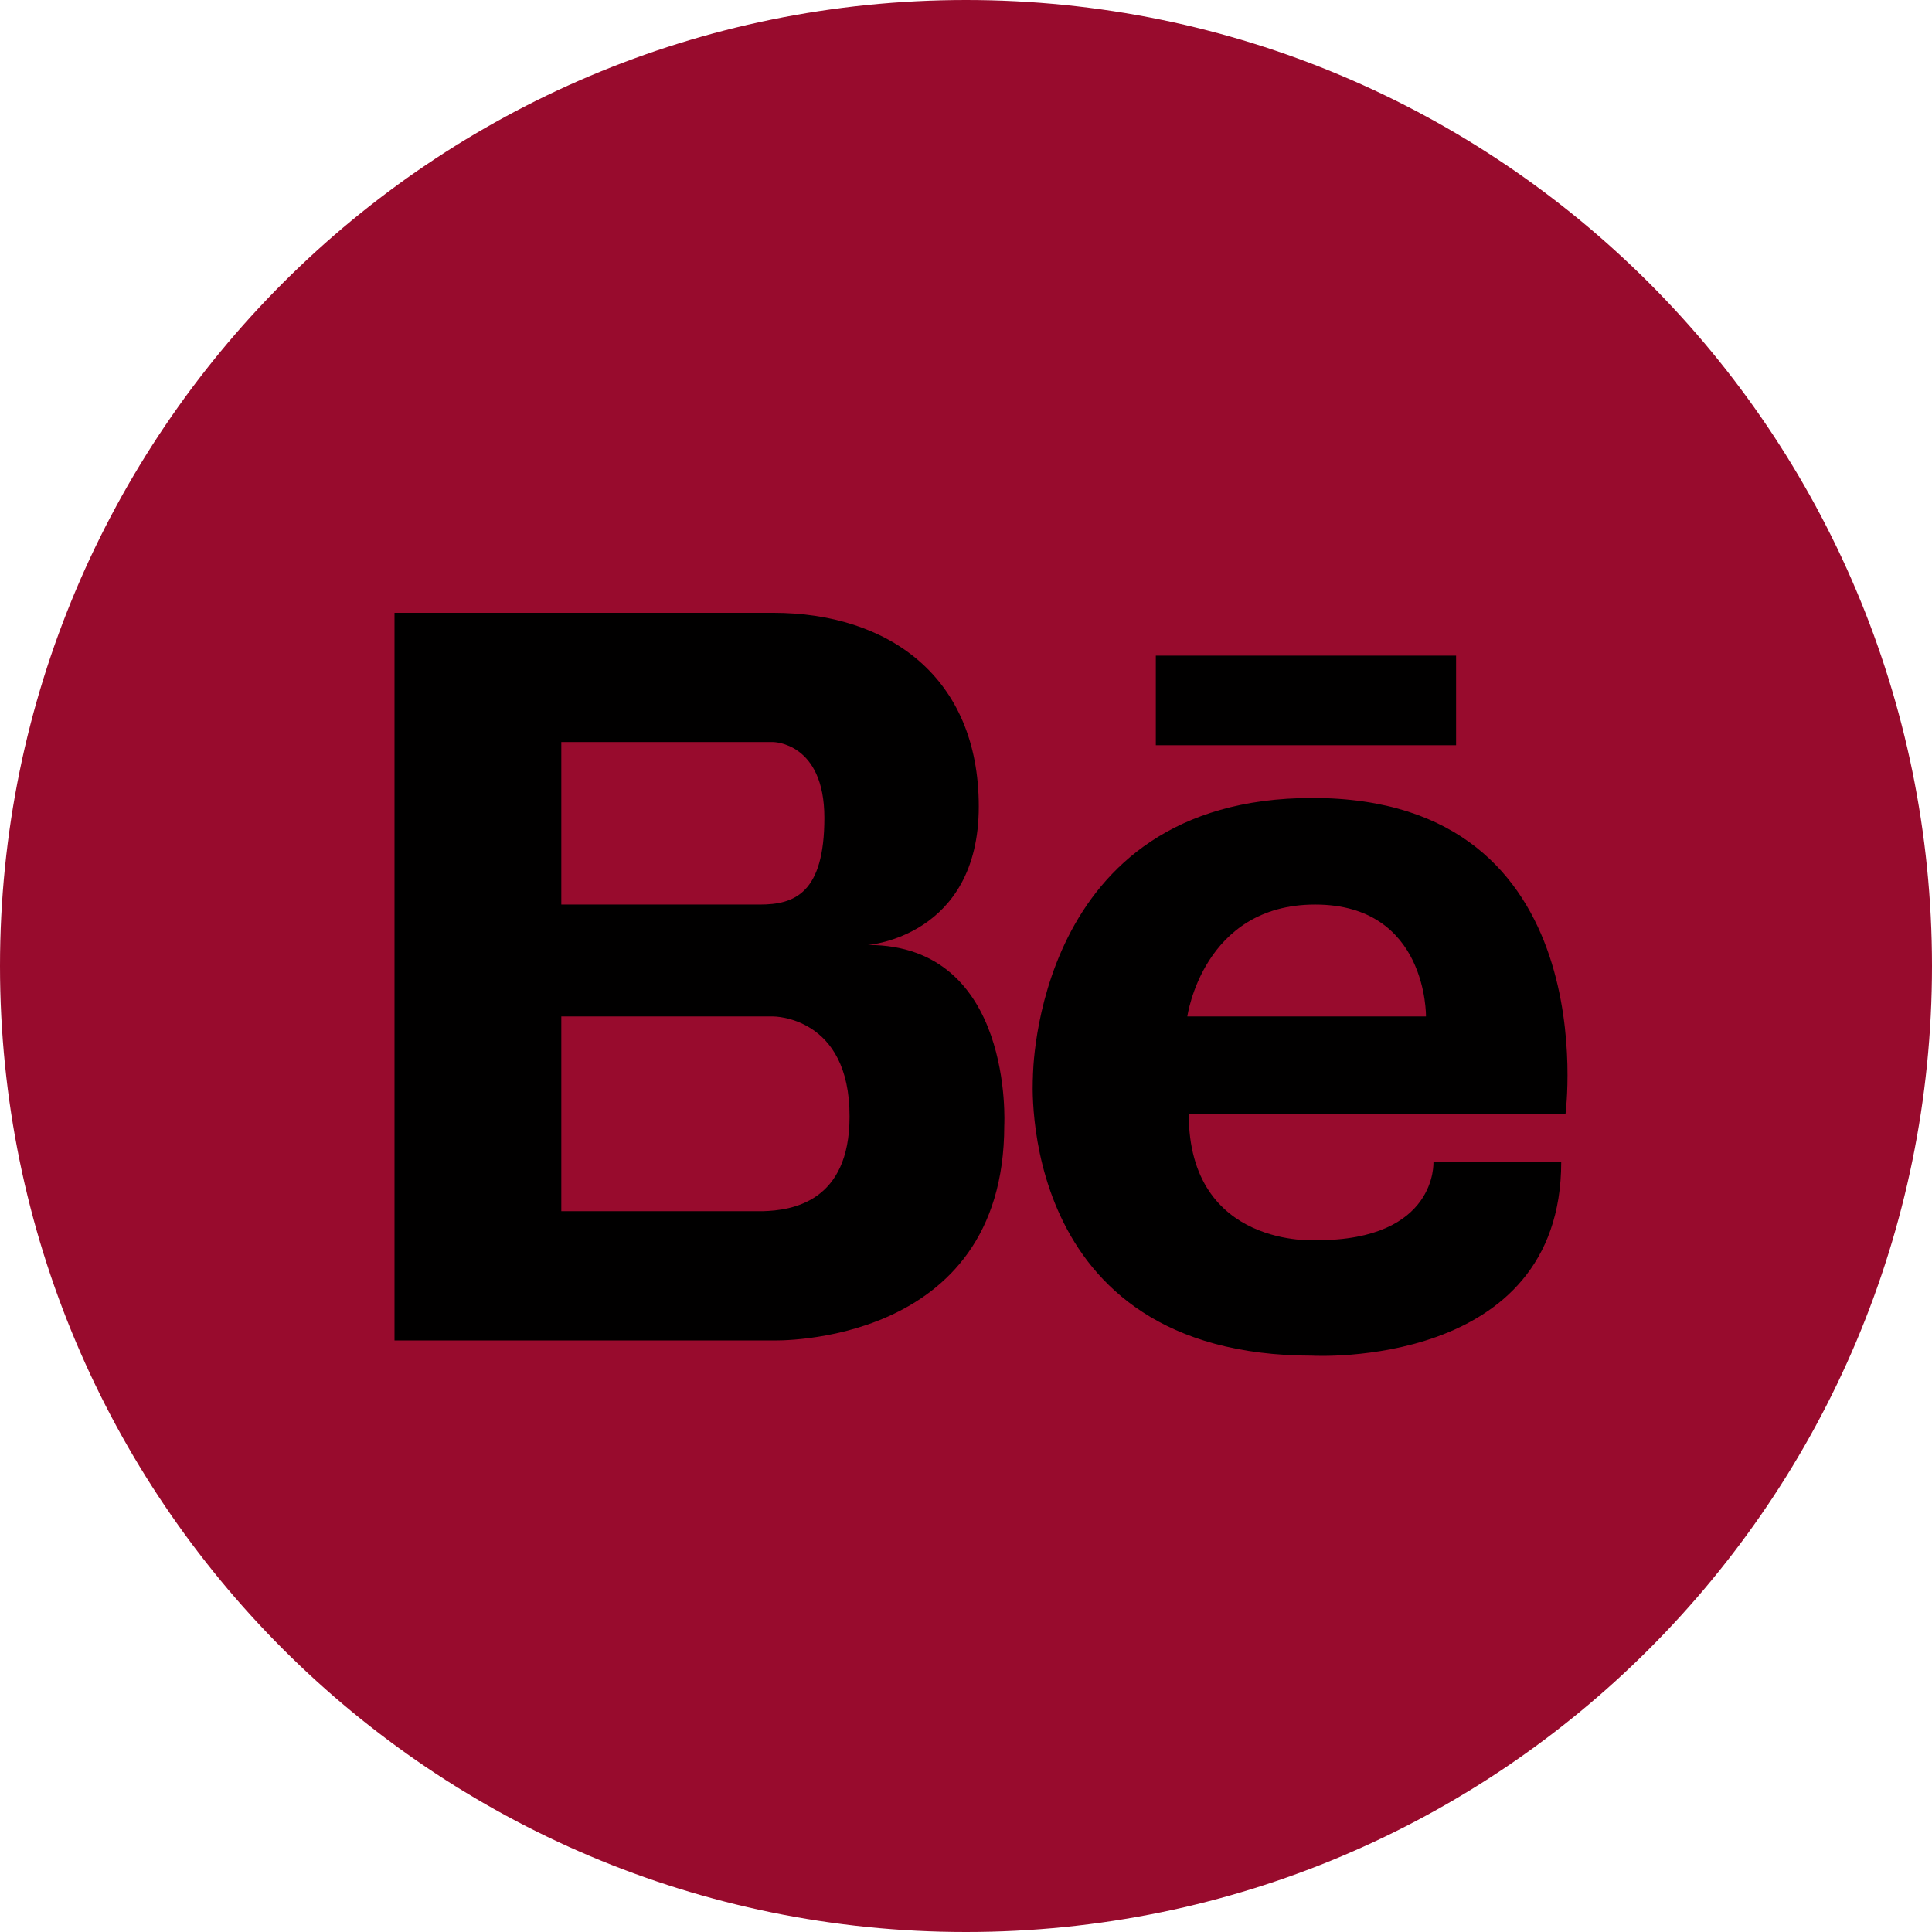 <svg width="36" height="36" viewBox="0 0 36 36" fill="none" xmlns="http://www.w3.org/2000/svg">
<path d="M18 36C27.941 36 36 27.941 36 18C36 8.059 27.941 0 18 0C8.059 0 0 8.059 0 18C0 27.941 8.059 36 18 36Z" fill="#980B2D"/>
<path d="M24.453 14.869C19.254 14.869 19.247 20.049 19.247 20.075C19.247 20.075 18.891 25.261 24.453 25.261C24.453 25.261 29.091 25.525 29.091 21.652H26.71C26.71 21.652 26.789 23.11 24.532 23.11C24.532 23.11 22.15 23.269 22.15 20.755H29.171C29.171 20.755 29.943 14.869 24.453 14.869ZM22.124 18.94C22.124 18.94 22.414 16.855 24.506 16.855C26.604 16.855 26.571 18.94 26.571 18.94H22.124ZM16.173 17.608C16.173 17.608 18.238 17.456 18.238 15.028C18.238 12.607 16.549 11.419 14.405 11.419H7.351V24.977H14.404C14.404 24.977 18.713 25.11 18.713 20.973C18.713 20.973 18.898 17.608 16.173 17.608ZM10.459 13.827H14.404C14.404 13.827 15.361 13.827 15.361 15.239C15.361 16.65 14.8 16.855 14.16 16.855H10.459V13.827ZM14.207 22.569H10.459V18.94H14.404C14.404 18.94 15.836 18.927 15.83 20.807C15.83 22.391 14.768 22.556 14.207 22.569ZM21.537 12.217V13.886H27.132V12.217H21.537Z" fill="#010000"/>
</svg>
